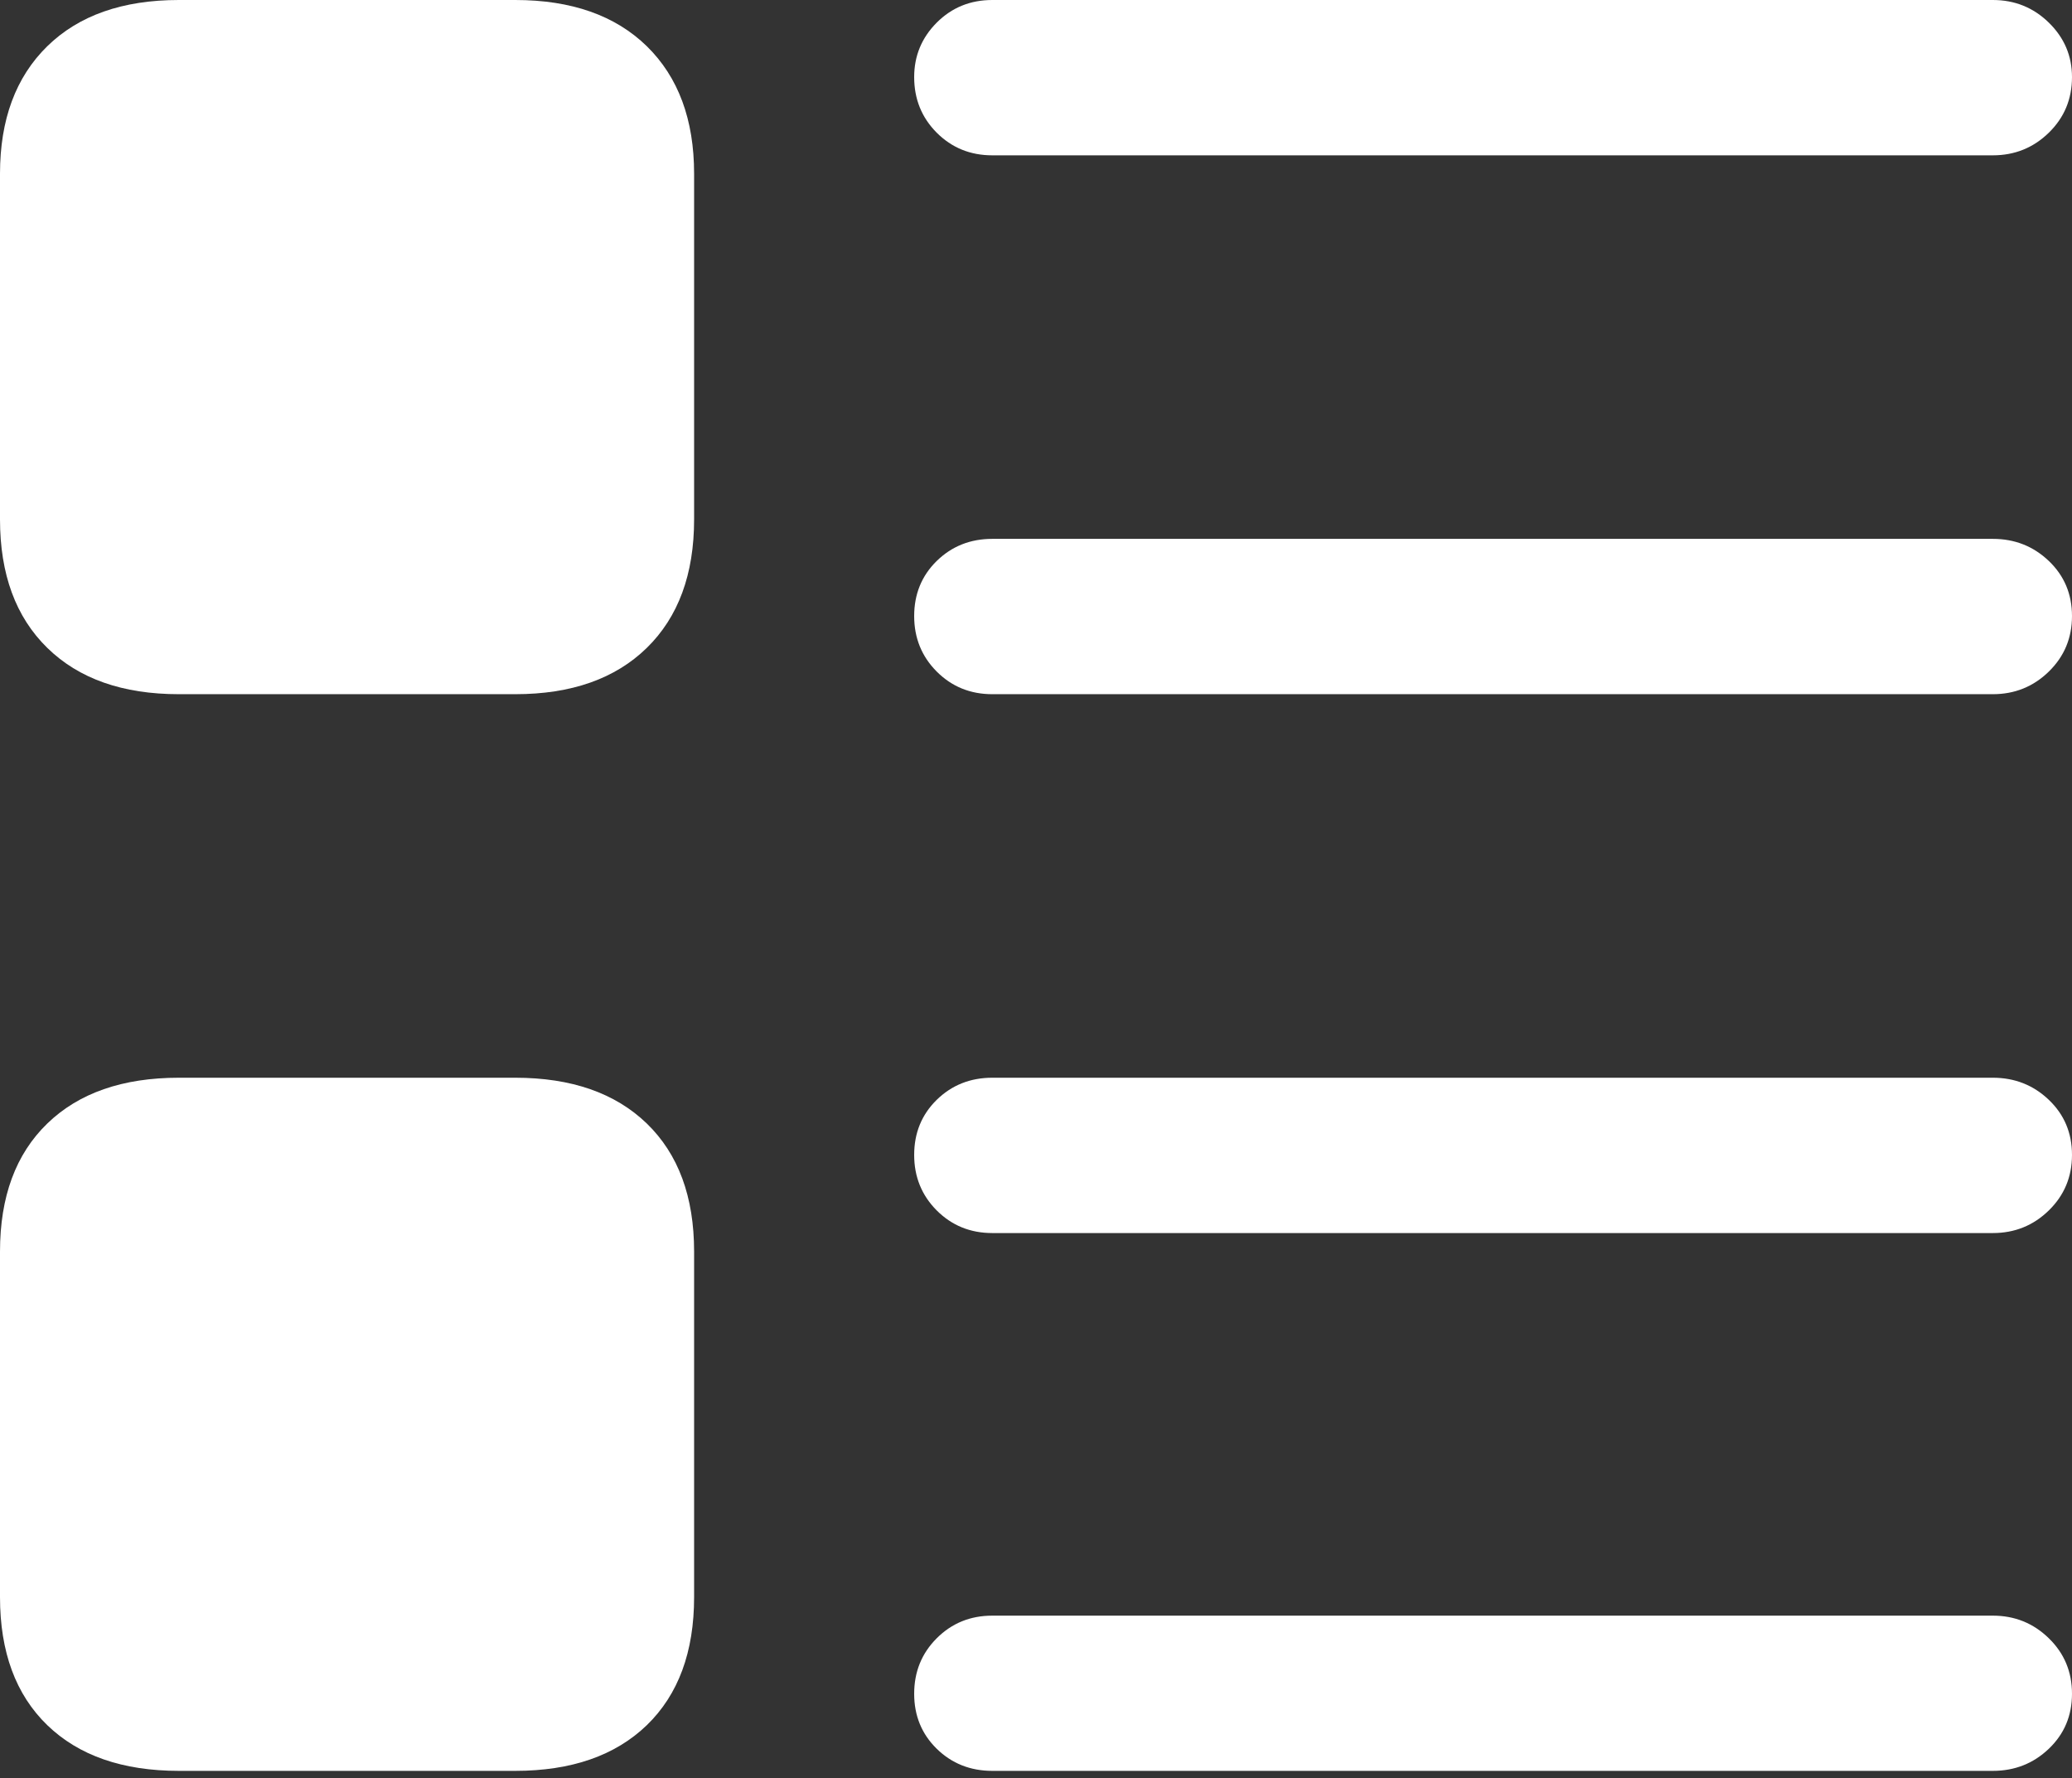 <?xml version="1.0" encoding="UTF-8"?>
<!--Generator: Apple Native CoreSVG 175.5-->
<!DOCTYPE svg
PUBLIC "-//W3C//DTD SVG 1.1//EN"
       "http://www.w3.org/Graphics/SVG/1.1/DTD/svg11.dtd">
<svg version="1.1" xmlns="http://www.w3.org/2000/svg" xmlns:xlink="http://www.w3.org/1999/xlink" width="19.678" height="16.885">
 <rect width="100%" height="100%" fill="#333333" stroke="none"/>
 <g>
  <rect height="16.885" opacity="0" width="19.678" x="0" y="0"/>
  <path d="M9.424 1.475L18.926 1.475Q19.238 1.475 19.458 1.26Q19.678 1.045 19.678 0.732Q19.678 0.43 19.458 0.215Q19.238 0 18.926 0L9.424 0Q9.111 0 8.896 0.215Q8.682 0.43 8.682 0.732Q8.682 1.045 8.896 1.26Q9.111 1.475 9.424 1.475ZM9.424 6.592L18.926 6.592Q19.238 6.592 19.458 6.377Q19.678 6.162 19.678 5.85Q19.678 5.537 19.458 5.327Q19.238 5.117 18.926 5.117L9.424 5.117Q9.111 5.117 8.896 5.327Q8.682 5.537 8.682 5.85Q8.682 6.162 8.896 6.377Q9.111 6.592 9.424 6.592ZM9.424 11.709L18.926 11.709Q19.238 11.709 19.458 11.494Q19.678 11.279 19.678 10.967Q19.678 10.654 19.458 10.444Q19.238 10.234 18.926 10.234L9.424 10.234Q9.111 10.234 8.896 10.444Q8.682 10.654 8.682 10.967Q8.682 11.279 8.896 11.494Q9.111 11.709 9.424 11.709ZM9.424 16.816L18.926 16.816Q19.238 16.816 19.458 16.606Q19.678 16.396 19.678 16.084Q19.678 15.771 19.458 15.557Q19.238 15.342 18.926 15.342L9.424 15.342Q9.111 15.342 8.896 15.557Q8.682 15.771 8.682 16.084Q8.682 16.396 8.896 16.606Q9.111 16.816 9.424 16.816Z" fill="#ffffff"/>
  <path d="M1.699 6.592L4.893 6.592Q5.693 6.592 6.143 6.152Q6.592 5.713 6.592 4.932L6.592 1.65Q6.592 0.879 6.143 0.439Q5.693 0 4.893 0L1.699 0Q0.898 0 0.449 0.439Q0 0.879 0 1.65L0 4.932Q0 5.713 0.449 6.152Q0.898 6.592 1.699 6.592ZM1.699 16.816L4.893 16.816Q5.693 16.816 6.143 16.382Q6.592 15.947 6.592 15.166L6.592 11.885Q6.592 11.104 6.143 10.669Q5.693 10.234 4.893 10.234L1.699 10.234Q0.898 10.234 0.449 10.669Q0 11.104 0 11.885L0 15.166Q0 15.947 0.449 16.382Q0.898 16.816 1.699 16.816Z" fill="#ffffff"/>
 </g>
</svg>
